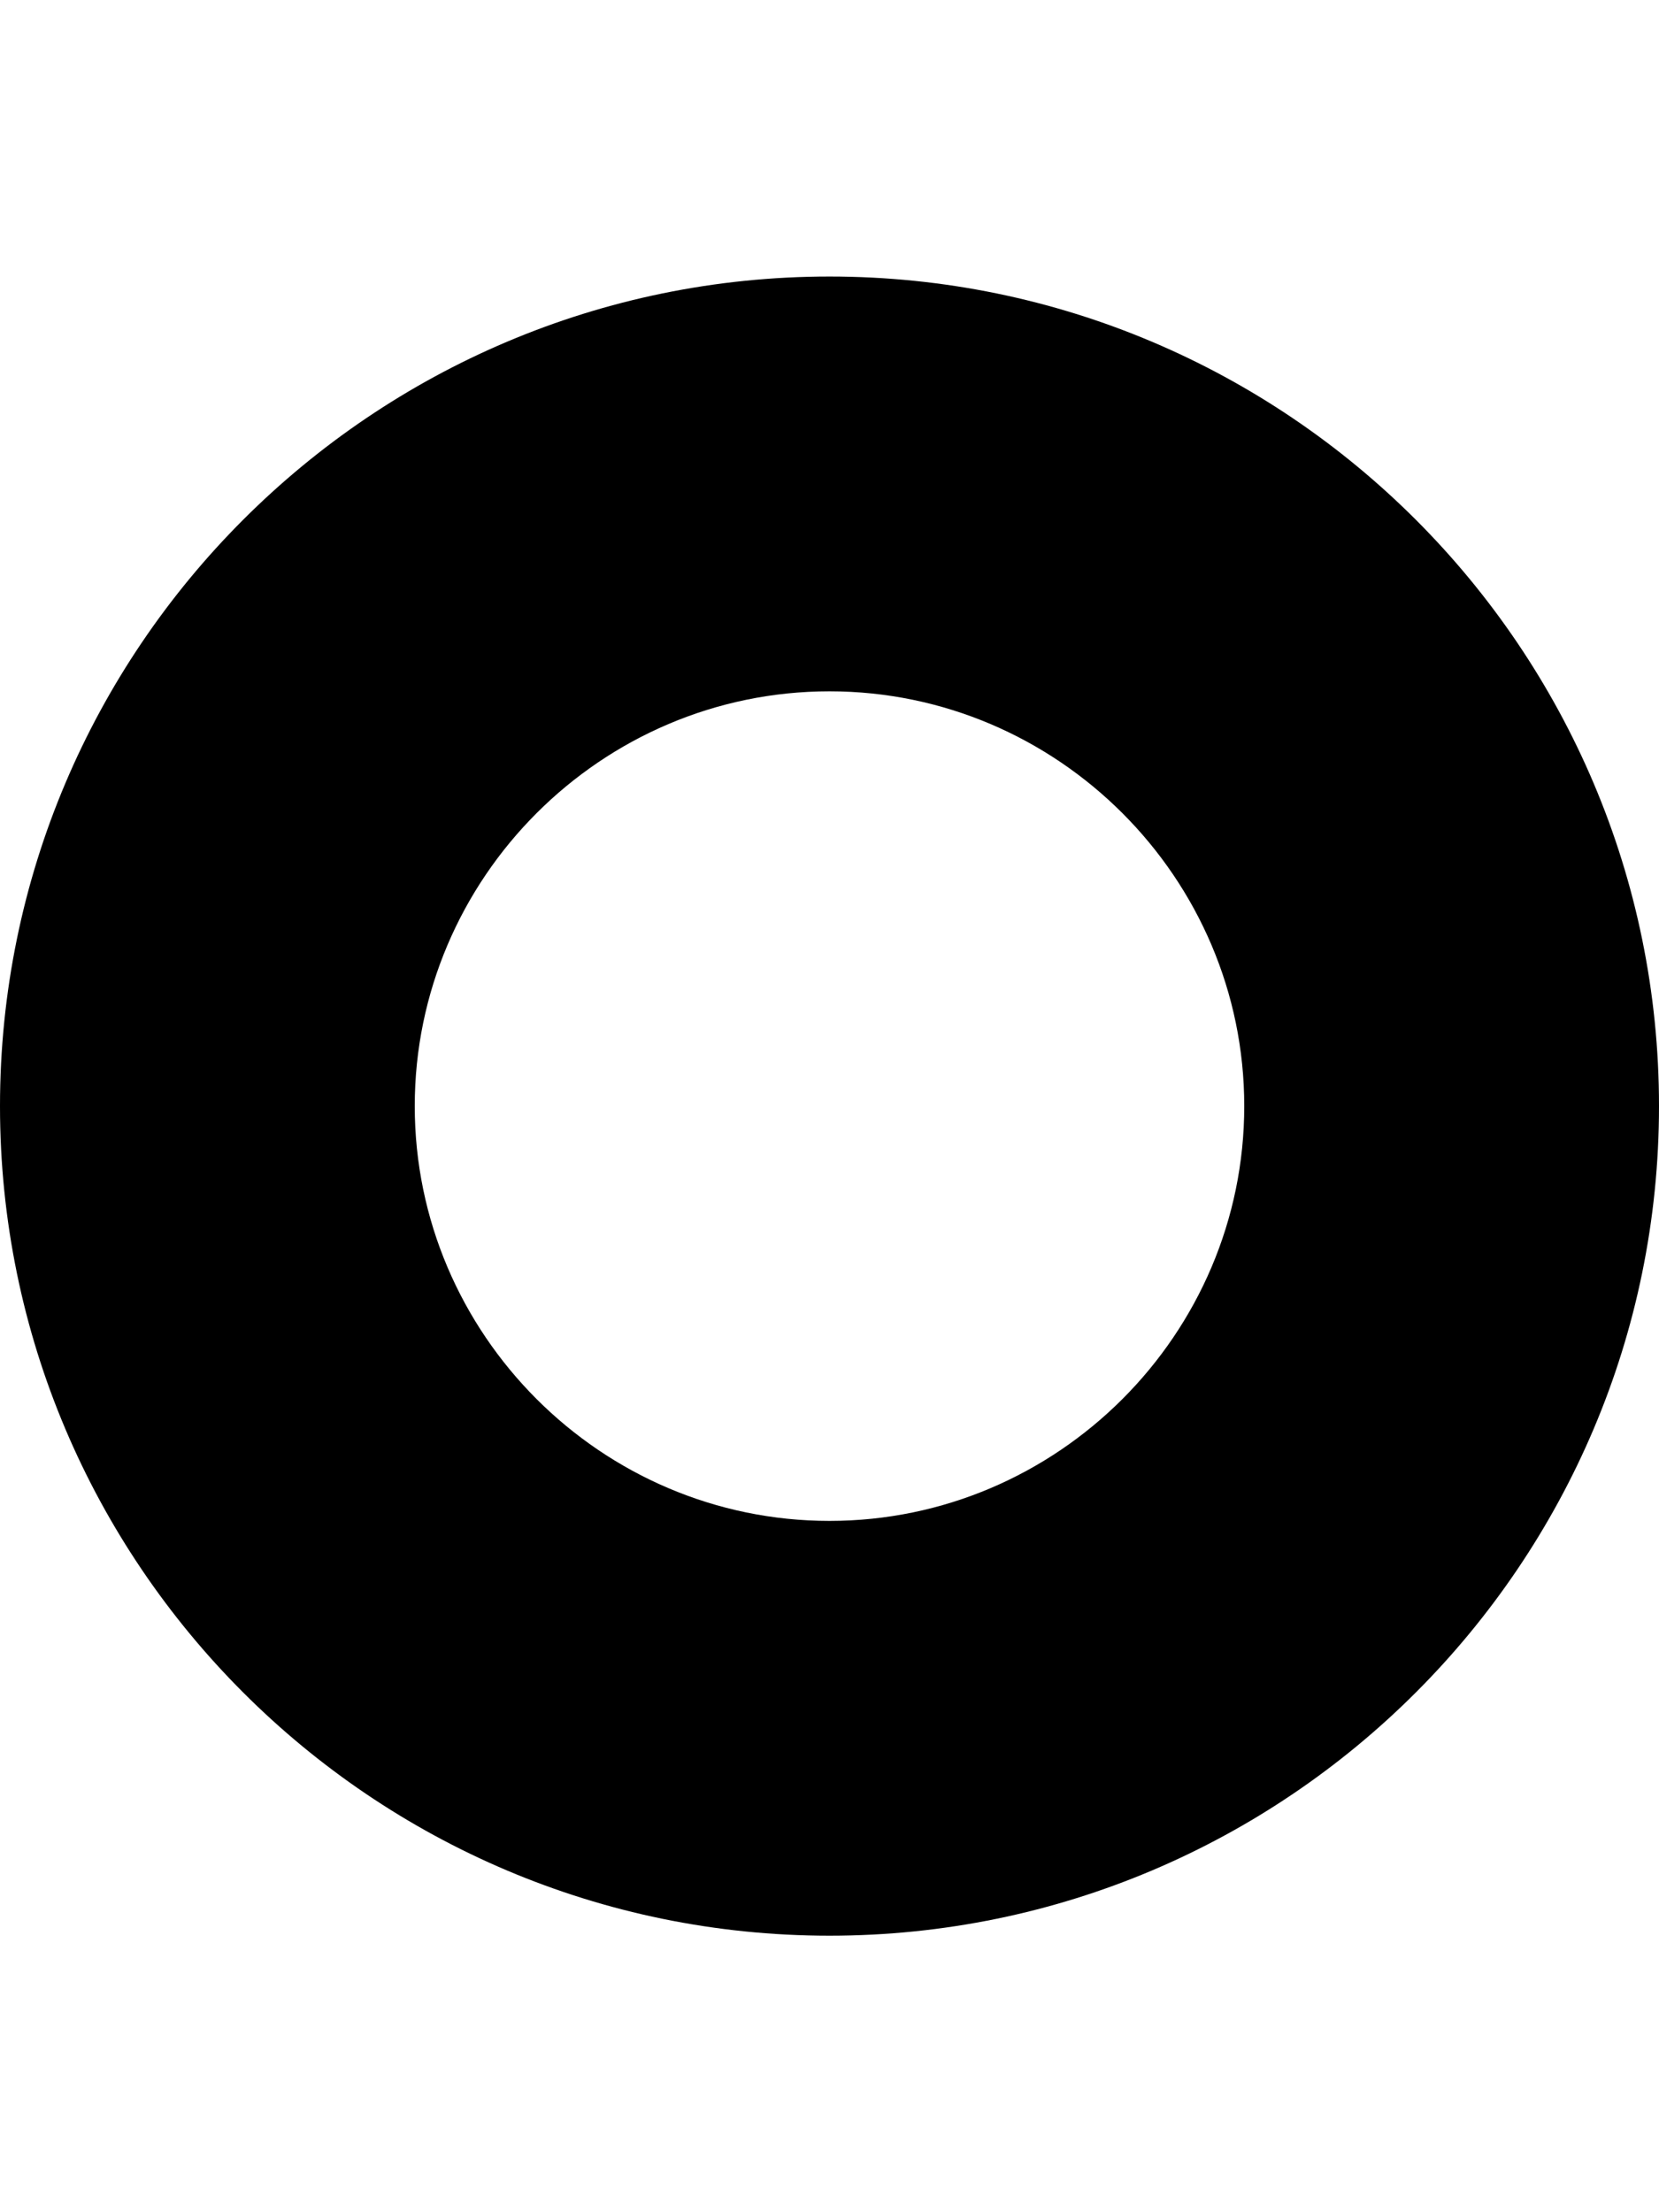 <svg xmlns="http://www.w3.org/2000/svg" viewBox="0 0 384 512"><path d="M192 448C86.1 448 0 361.9 0 256S86.1 64 192 64s192 86.1 192 192-86.1 192-192 192zm0-288c-52.8 0-96 43.2-96 96s43.2 96 96 96 96-43.2 96-96-43.2-96-96-96z"/></svg>